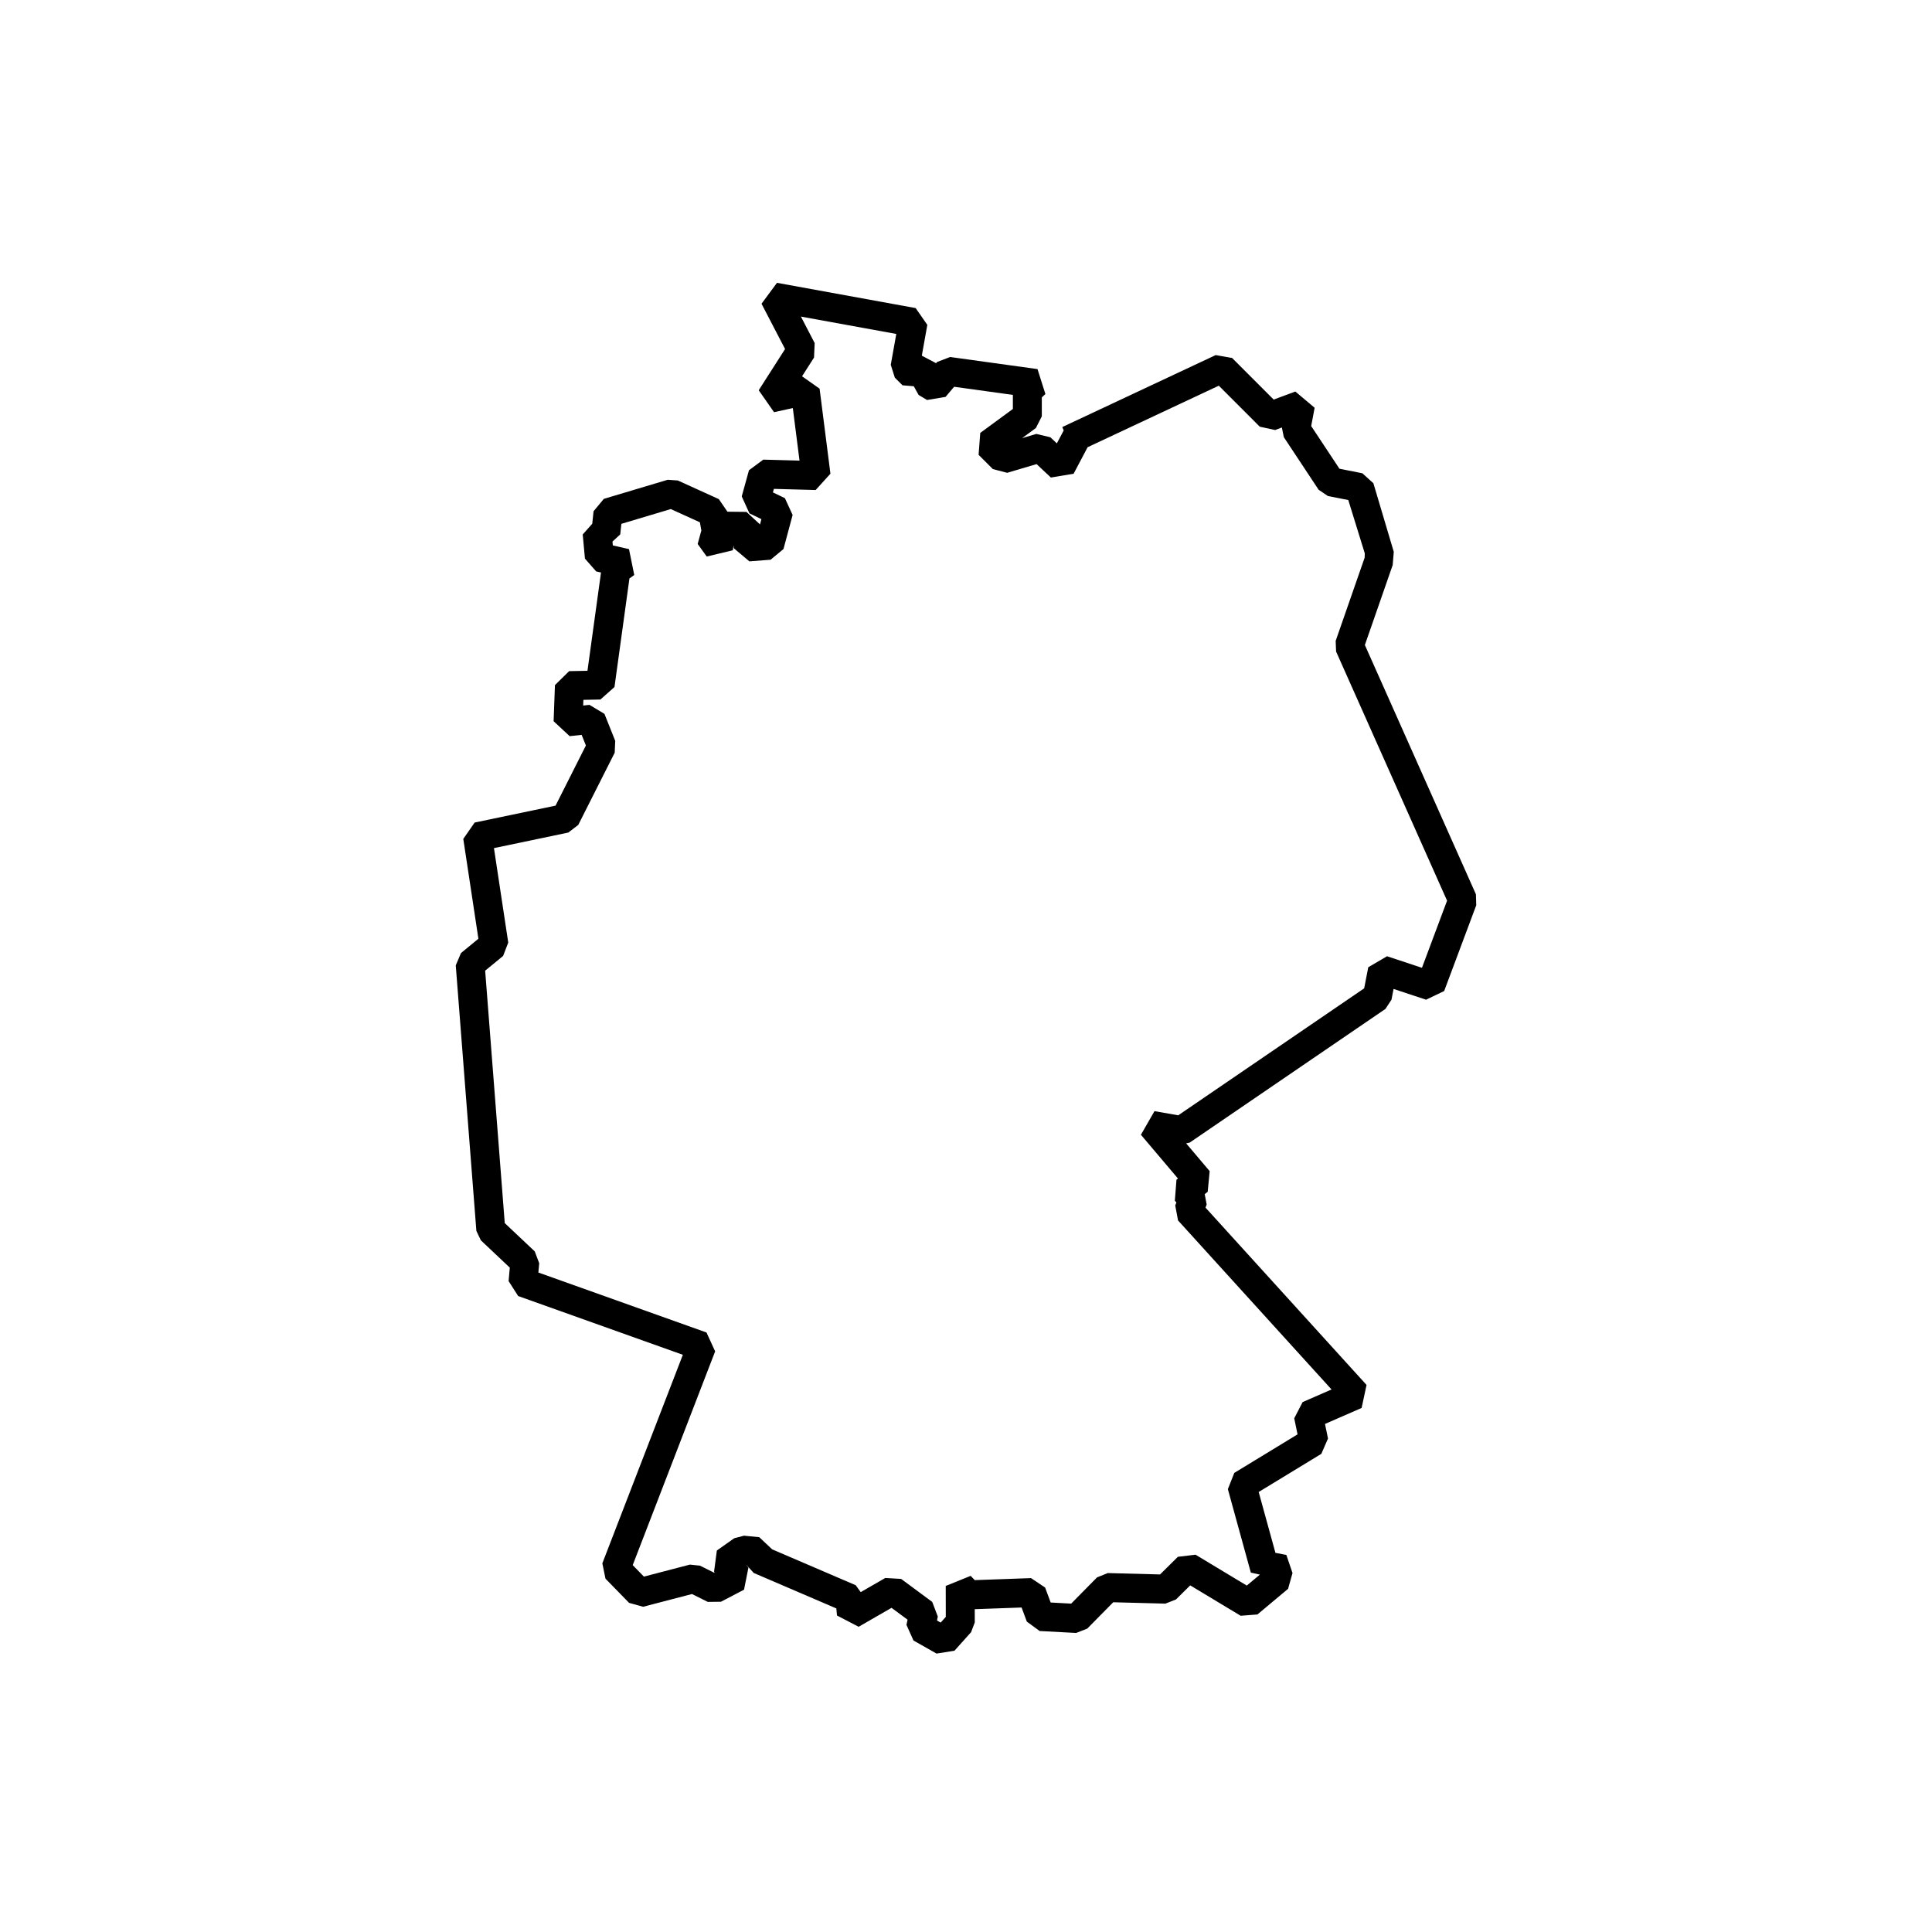 <svg xmlns="http://www.w3.org/2000/svg" xmlns:xlink="http://www.w3.org/1999/xlink" version="1.0" x="0px" y="0px" width="100px" height="100px" viewBox="0 0 100 100" enable-background="new 0 0 100 100" xml:space="preserve">
<g id="Captions">
</g>
<g id="Your_Icon">
	<g>
		<g>
			<g>
				<path d="M48.475,85.589l-1.194-0.678l-0.363-0.808l0.057-0.268l-0.83-0.614l-1.702,0.981l-1.121-0.584l-0.033-0.366      l-4.276-1.836l-0.372-0.41l-0.006,0.004l0.104,0.126l-0.228,1.145l-1.194,0.625l-0.682,0.008l-0.819-0.408l-2.528,0.66      l-0.727-0.202l-1.221-1.252l-0.163-0.794l4.167-10.794l-8.524-3.041l-0.495-0.773l0.062-0.697l-1.497-1.413l-0.233-0.488      L23.59,49.967l0.271-0.638l0.901-0.74l-0.782-5.168l0.588-0.846l4.188-0.876l1.57-3.113l-0.22-0.55l-0.62,0.067l-0.831-0.773      l0.069-1.87l0.735-0.722l0.948-0.018l0.701-5.087l-0.249-0.056l-0.582-0.663l-0.115-1.251l0.493-0.554l0.068-0.648l0.531-0.64      l3.305-0.988l0.525,0.036l2.123,0.965l0.445,0.651l0.985,0.011l0.701,0.647l0.073-0.272L38.79,26.57l-0.398-0.876l0.374-1.354      l0.743-0.55l1.874,0.051l-0.347-2.72l-0.972,0.214l-0.793-1.136l1.364-2.133l-1.219-2.344l0.8-1.083l7.178,1.307l0.604,0.87      l-0.285,1.593l0.738,0.39l0.053-0.063l0.676-0.258l4.521,0.626l0.409,1.292l-0.186,0.172v0.981l-0.306,0.604l-0.714,0.524      l0.734-0.217l0.726,0.172l0.338,0.317l0.354-0.669l0.001,0l-0.073-0.176l7.94-3.725l0.849,0.149l2.152,2.154l1.121-0.417      l0.999,0.841l-0.178,0.946l1.462,2.209l1.187,0.236l0.57,0.515l1.055,3.549l-0.056,0.687l-1.44,4.137l5.748,12.903l0.017,0.568      l-1.66,4.439l-0.938,0.449l-1.682-0.557l-0.108,0.558l-0.313,0.477l-10.131,6.918l-0.184,0.04l1.218,1.438l-0.102,1.068      l-0.154,0.124l0.101,0.54l-0.061,0.155l8.336,9.179l-0.255,1.191l-1.896,0.828l0.156,0.754l-0.345,0.793l-3.243,1.975      l0.867,3.149l0.566,0.109l0.318,0.937l-0.229,0.816l-1.587,1.328l-0.868,0.067l-2.611-1.573l-0.735,0.728l-0.547,0.217      l-2.702-0.071l-1.347,1.366l-0.574,0.223l-1.889-0.101l-0.663-0.487l-0.271-0.729l-2.424,0.087l0.001,0.687l-0.191,0.503      l-0.86,0.96L48.475,85.589z M48.498,83.877l0.191,0.109l0.265-0.296l-0.003-1.602l1.29-0.522l0.213,0.221l2.912-0.104      l0.729,0.488l0.288,0.775l1.061,0.057l1.338-1.357l0.554-0.224l2.708,0.071l0.923-0.913l0.914-0.109l2.652,1.598l0.679-0.567      l-0.469-0.104l-1.189-4.321l0.333-0.84l3.274-1.994l-0.172-0.831l0.435-0.84l1.496-0.653l-7.945-8.749l-0.145-0.775l0.061-0.155      l-0.081-0.089l0.084-1.089l0.077-0.062l-1.917-2.264l0.702-1.223l1.229,0.216l9.624-6.572l0.212-1.092l0.972-0.569l1.807,0.598      l1.3-3.475l-5.744-12.894l-0.022-0.552l1.5-4.308l0.007-0.222l-0.854-2.76l-1.055-0.209l-0.479-0.322l-1.802-2.723l-0.102-0.501      l-0.352,0.131l-0.792-0.173l-2.12-2.122l-6.79,3.185l-0.725,1.372l-1.176,0.197l-0.741-0.695l-1.521,0.45L51.39,24.28      l-0.738-0.738l0.086-1.135l1.688-1.239V20.44l-3.041-0.421l-0.444,0.525l-0.959,0.159l-0.435-0.261l-0.25-0.45l-0.583-0.049      l-0.398-0.396l-0.21-0.665l0.286-1.597l-4.937-0.899l0.712,1.371l-0.033,0.75l-0.622,0.973l0.005-0.001l0.905,0.638l0.561,4.402      l-0.765,0.844l-2.162-0.059l-0.05,0.183l0.62,0.297l0.4,0.871l-0.473,1.763l-0.667,0.553l-1.098,0.085l-0.805-0.679      l-0.014-0.144l-0.038,0.249l-1.35,0.324l-0.47-0.65l0.191-0.696l-0.075-0.426l-1.507-0.685l-2.557,0.765l-0.059,0.547      l-0.402,0.371l0.019,0.2l0.836,0.189l0.272,1.341l-0.249,0.179l-0.774,5.619l-0.729,0.647l-0.88,0.017l-0.011,0.294l0.324-0.035      l0.777,0.467l0.557,1.394l-0.027,0.616l-1.886,3.737l-0.516,0.396l-3.848,0.805l0.74,4.889l-0.266,0.692l-0.929,0.762      l1.014,13.066l1.552,1.464l0.232,0.613l-0.044,0.481l8.702,3.104l0.448,0.977L32.749,81.01l0.58,0.595l2.378-0.621l0.523,0.054      l0.729,0.363l0.031-0.017l-0.03-0.036l0.144-1.094l0.898-0.634l0.505-0.133l0.791,0.077l0.669,0.63l4.324,1.856l0.259,0.358      l1.271-0.732l0.821,0.048l1.611,1.192l0.288,0.758L48.498,83.877z"/>
			</g>
		</g>
	</g>
</g>
</svg>